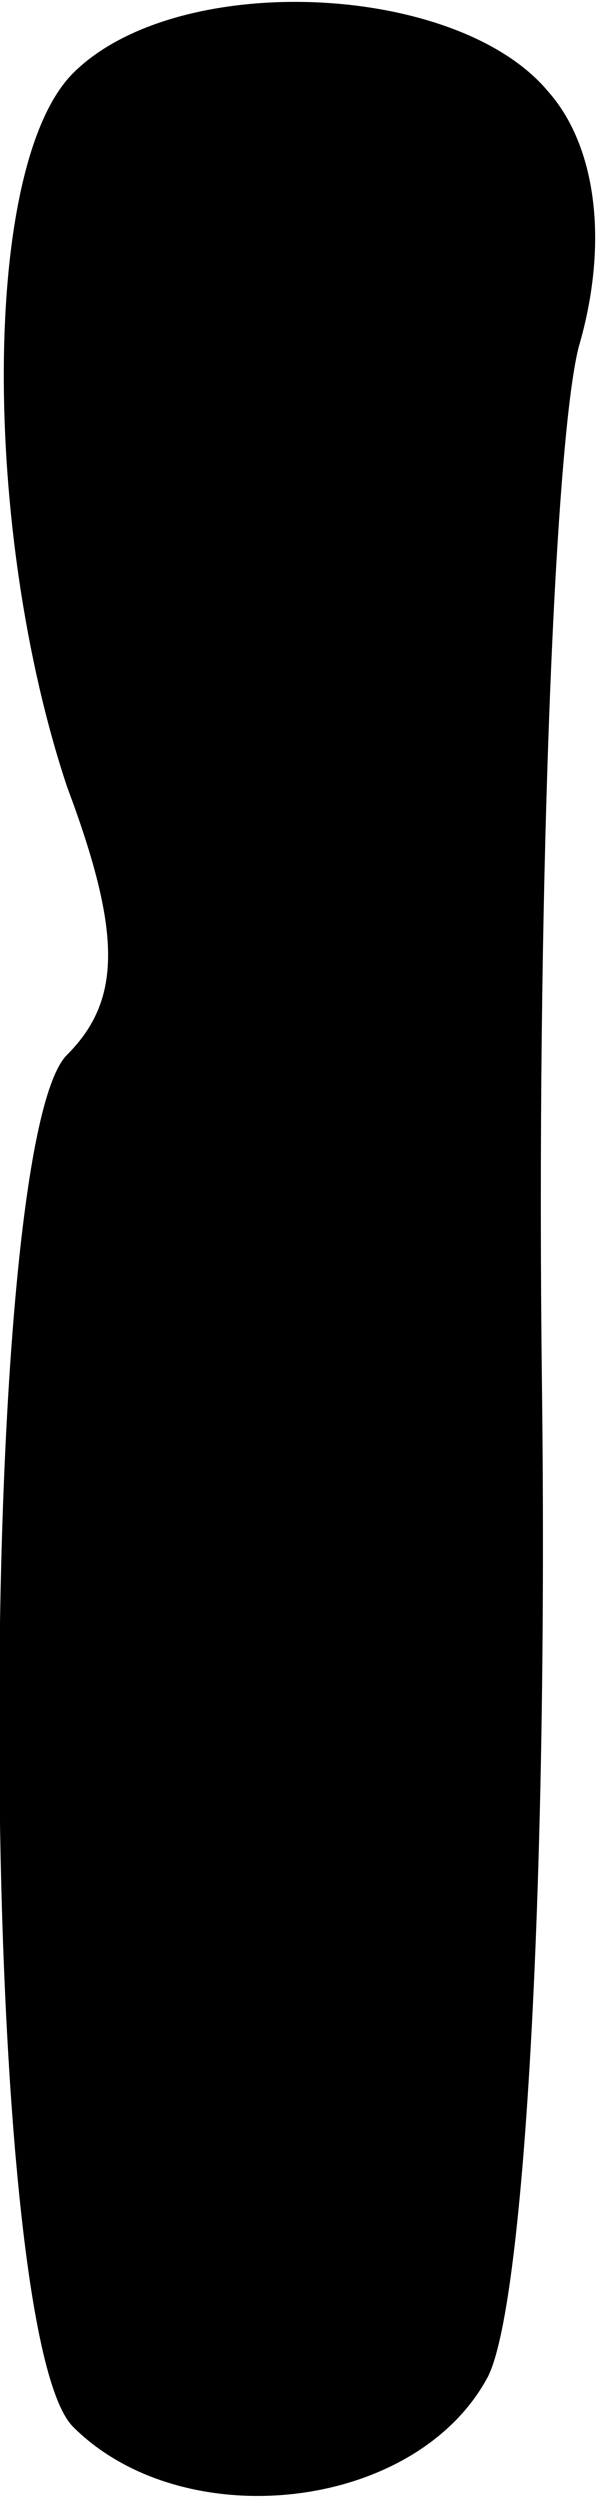 <?xml version="1.0" standalone="no"?>
<!DOCTYPE svg PUBLIC "-//W3C//DTD SVG 20010904//EN"
 "http://www.w3.org/TR/2001/REC-SVG-20010904/DTD/svg10.dtd">
<svg version="1.0" xmlns="http://www.w3.org/2000/svg"
 width="10pt" height="41pt" viewBox="0 0 10 41"
 preserveAspectRatio="xMidYMid meet">
<g transform="translate(0,41) scale(0.1,-0.1)"
fill="#000000" stroke="none">
<path fill="#000000" stroke="none" d="M12 398 c-15 -15 -15 -75 -1 -117 9
-24 9 -35 0 -44 -15 -15 -15 -209 1 -225 18 -18 56 -14 68 8 6 11 10 79 9 162
-1 79 2 155 6 171 5 17 3 33 -5 42 -15 18 -61 20 -78 3z"/>
</g>
</svg>
